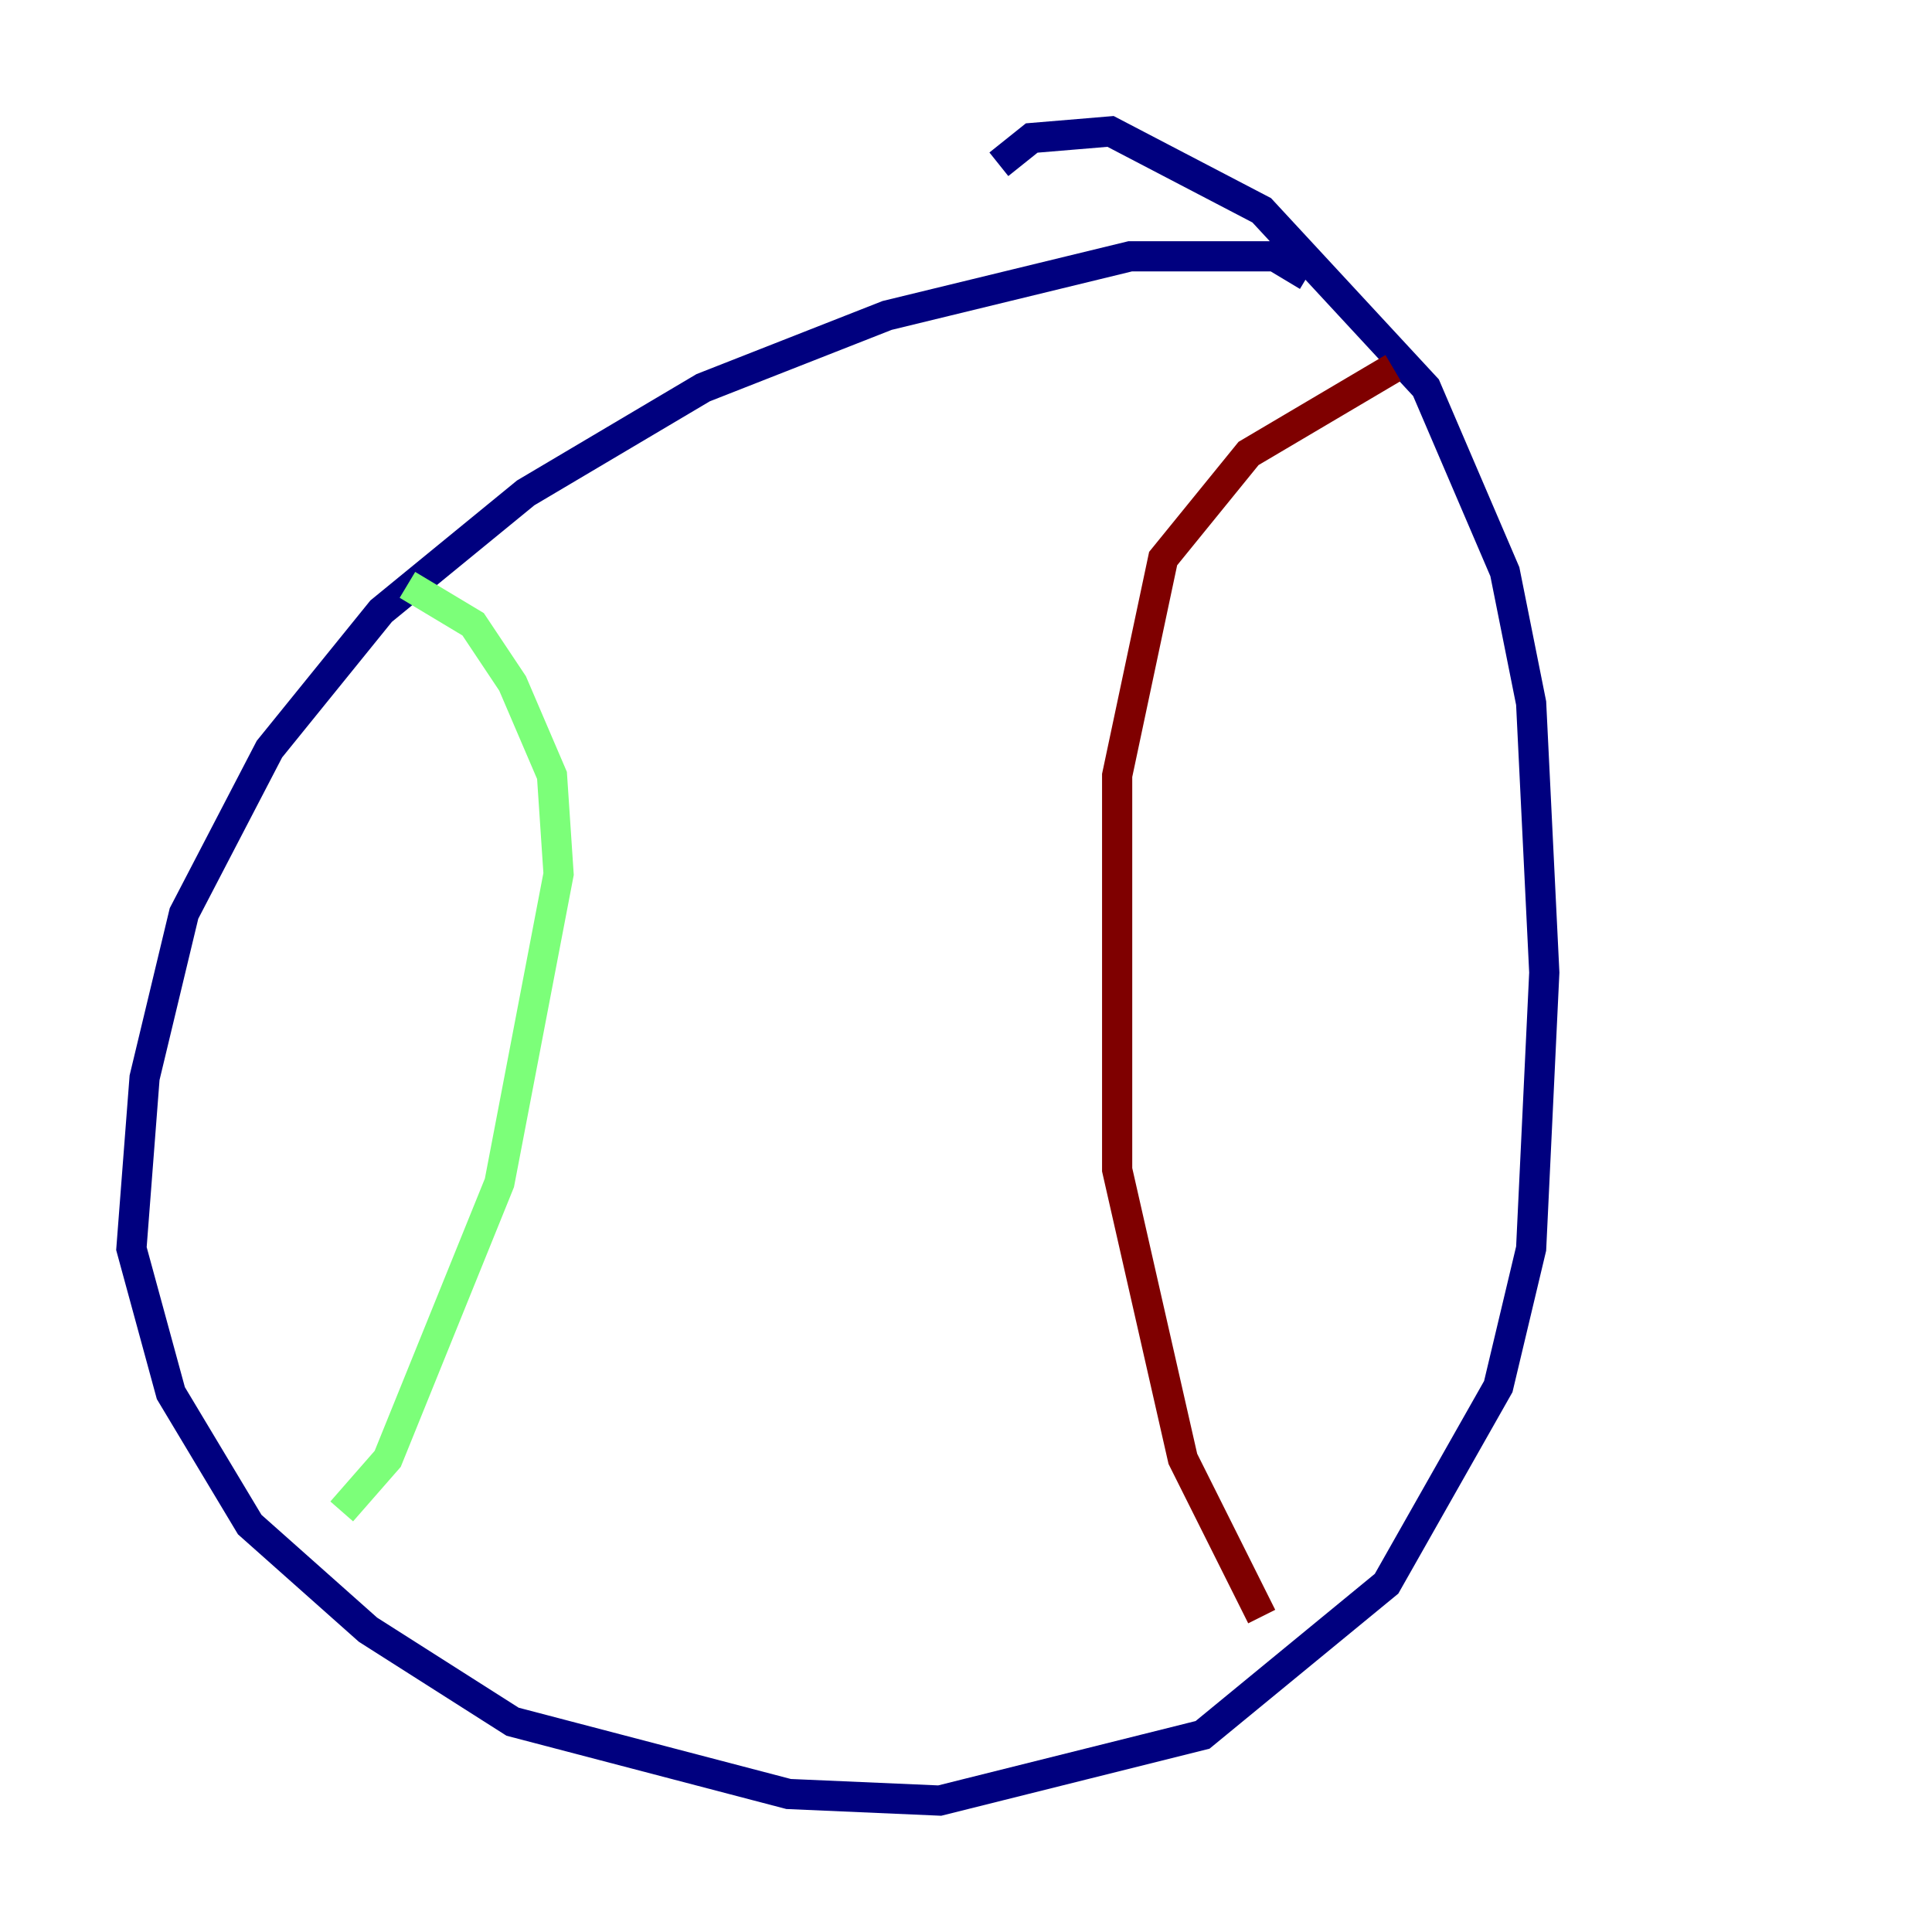 <?xml version="1.0" encoding="utf-8" ?>
<svg baseProfile="tiny" height="128" version="1.2" viewBox="0,0,128,128" width="128" xmlns="http://www.w3.org/2000/svg" xmlns:ev="http://www.w3.org/2001/xml-events" xmlns:xlink="http://www.w3.org/1999/xlink"><defs /><polyline fill="none" points="86.639,18.286 84.463,16.98 74.884,16.98 58.776,20.898 46.585,25.687 34.83,32.653 25.252,40.49 17.85,49.633 12.191,60.517 9.578,71.401 8.707,82.721 11.32,92.299 16.544,101.007 24.381,107.973 33.959,114.068 52.245,118.857 62.258,119.293 79.674,114.939 91.864,104.925 99.265,91.864 101.442,82.721 102.313,64.435 101.442,46.585 99.701,37.878 94.476,25.687 83.592,13.932 73.578,8.707 68.354,9.143 66.177,10.884" stroke="#00007f" stroke-width="2" /><polyline fill="none" points="26.993,38.748 31.347,41.361 33.959,45.279 36.571,51.374 37.007,57.905 33.088,78.367 25.687,96.653 22.64,100.136" stroke="#7cff79" stroke-width="2" /><polyline fill="none" points="92.299,24.381 82.721,30.041 77.061,37.007 74.014,51.374 74.014,77.497 78.367,96.653 83.592,107.102" stroke="#7f0000" stroke-width="2" /></svg>